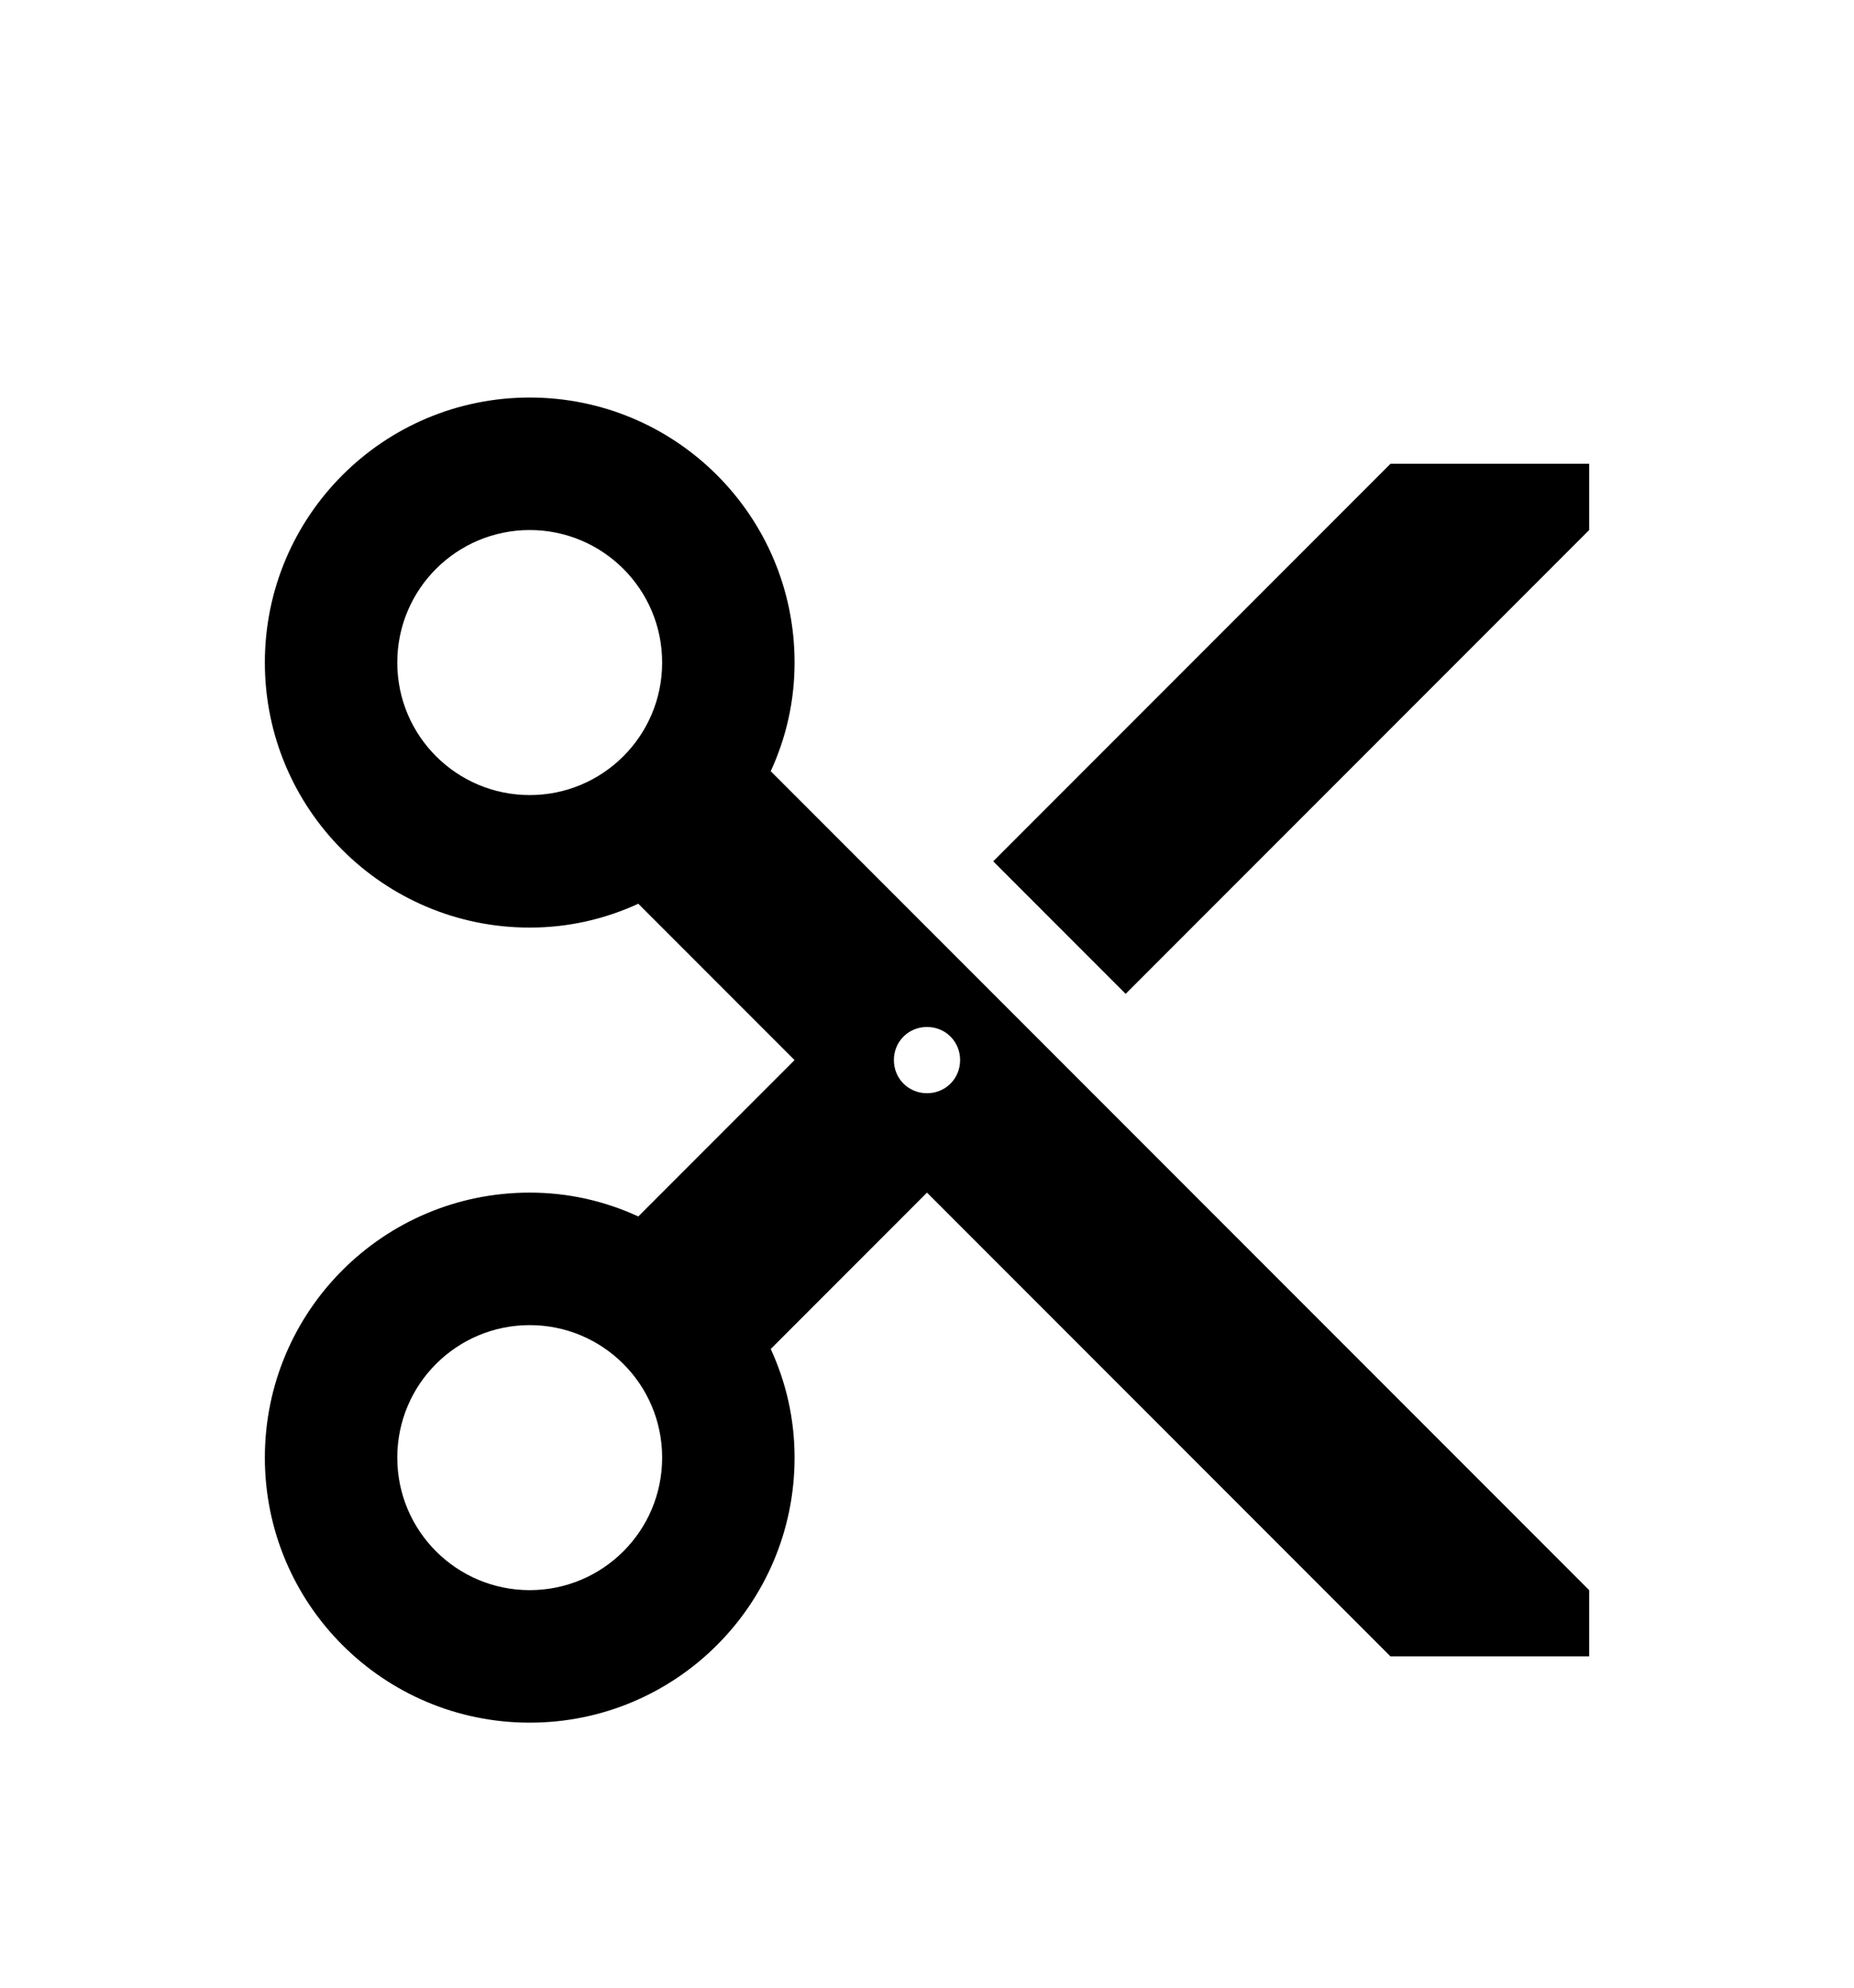 <svg width="28" height="30" viewBox="0 0 28 30" fill="none" xmlns="http://www.w3.org/2000/svg">
<g filter="url(#filter0_d_394_13)">
<path d="M11.64 7.64C11.87 7.14 12 6.59 12 6C12 3.79 10.21 2 8 2C5.79 2 4 3.79 4 6C4 8.21 5.79 10 8 10C8.59 10 9.14 9.87 9.64 9.64L12 12L9.64 14.36C9.14 14.13 8.59 14 8 14C5.79 14 4 15.79 4 18C4 20.21 5.79 22 8 22C10.21 22 12 20.21 12 18C12 17.41 11.87 16.86 11.64 16.36L14 14L21 21H24V20L11.64 7.64ZM8 8C6.9 8 6 7.11 6 6C6 4.89 6.9 4 8 4C9.1 4 10 4.89 10 6C10 7.11 9.1 8 8 8ZM8 20C6.9 20 6 19.11 6 18C6 16.89 6.9 16 8 16C9.1 16 10 16.89 10 18C10 19.11 9.1 20 8 20ZM14 12.5C13.72 12.5 13.5 12.28 13.5 12C13.5 11.72 13.72 11.5 14 11.5C14.28 11.5 14.5 11.72 14.5 12C14.5 12.28 14.28 12.5 14 12.5ZM21 3L15 9L17 11L24 4V3H21Z" fill="black"/>
</g>
<defs>
<filter id="filter0_d_394_13" x="-2" y="0" width="32" height="32" filterUnits="userSpaceOnUse" color-interpolation-filters="sRGB">
<feFlood flood-opacity="0" result="BackgroundImageFix"/>
<feColorMatrix in="SourceAlpha" type="matrix" values="0 0 0 0 0 0 0 0 0 0 0 0 0 0 0 0 0 0 127 0" result="hardAlpha"/>
<feOffset dy="4"/>
<feGaussianBlur stdDeviation="2"/>
<feComposite in2="hardAlpha" operator="out"/>
<feColorMatrix type="matrix" values="0 0 0 0 0 0 0 0 0 0 0 0 0 0 0 0 0 0 0.25 0"/>
<feBlend mode="normal" in2="BackgroundImageFix" result="effect1_dropShadow_394_13"/>
<feBlend mode="normal" in="SourceGraphic" in2="effect1_dropShadow_394_13" result="shape"/>
</filter>
</defs>
</svg>

